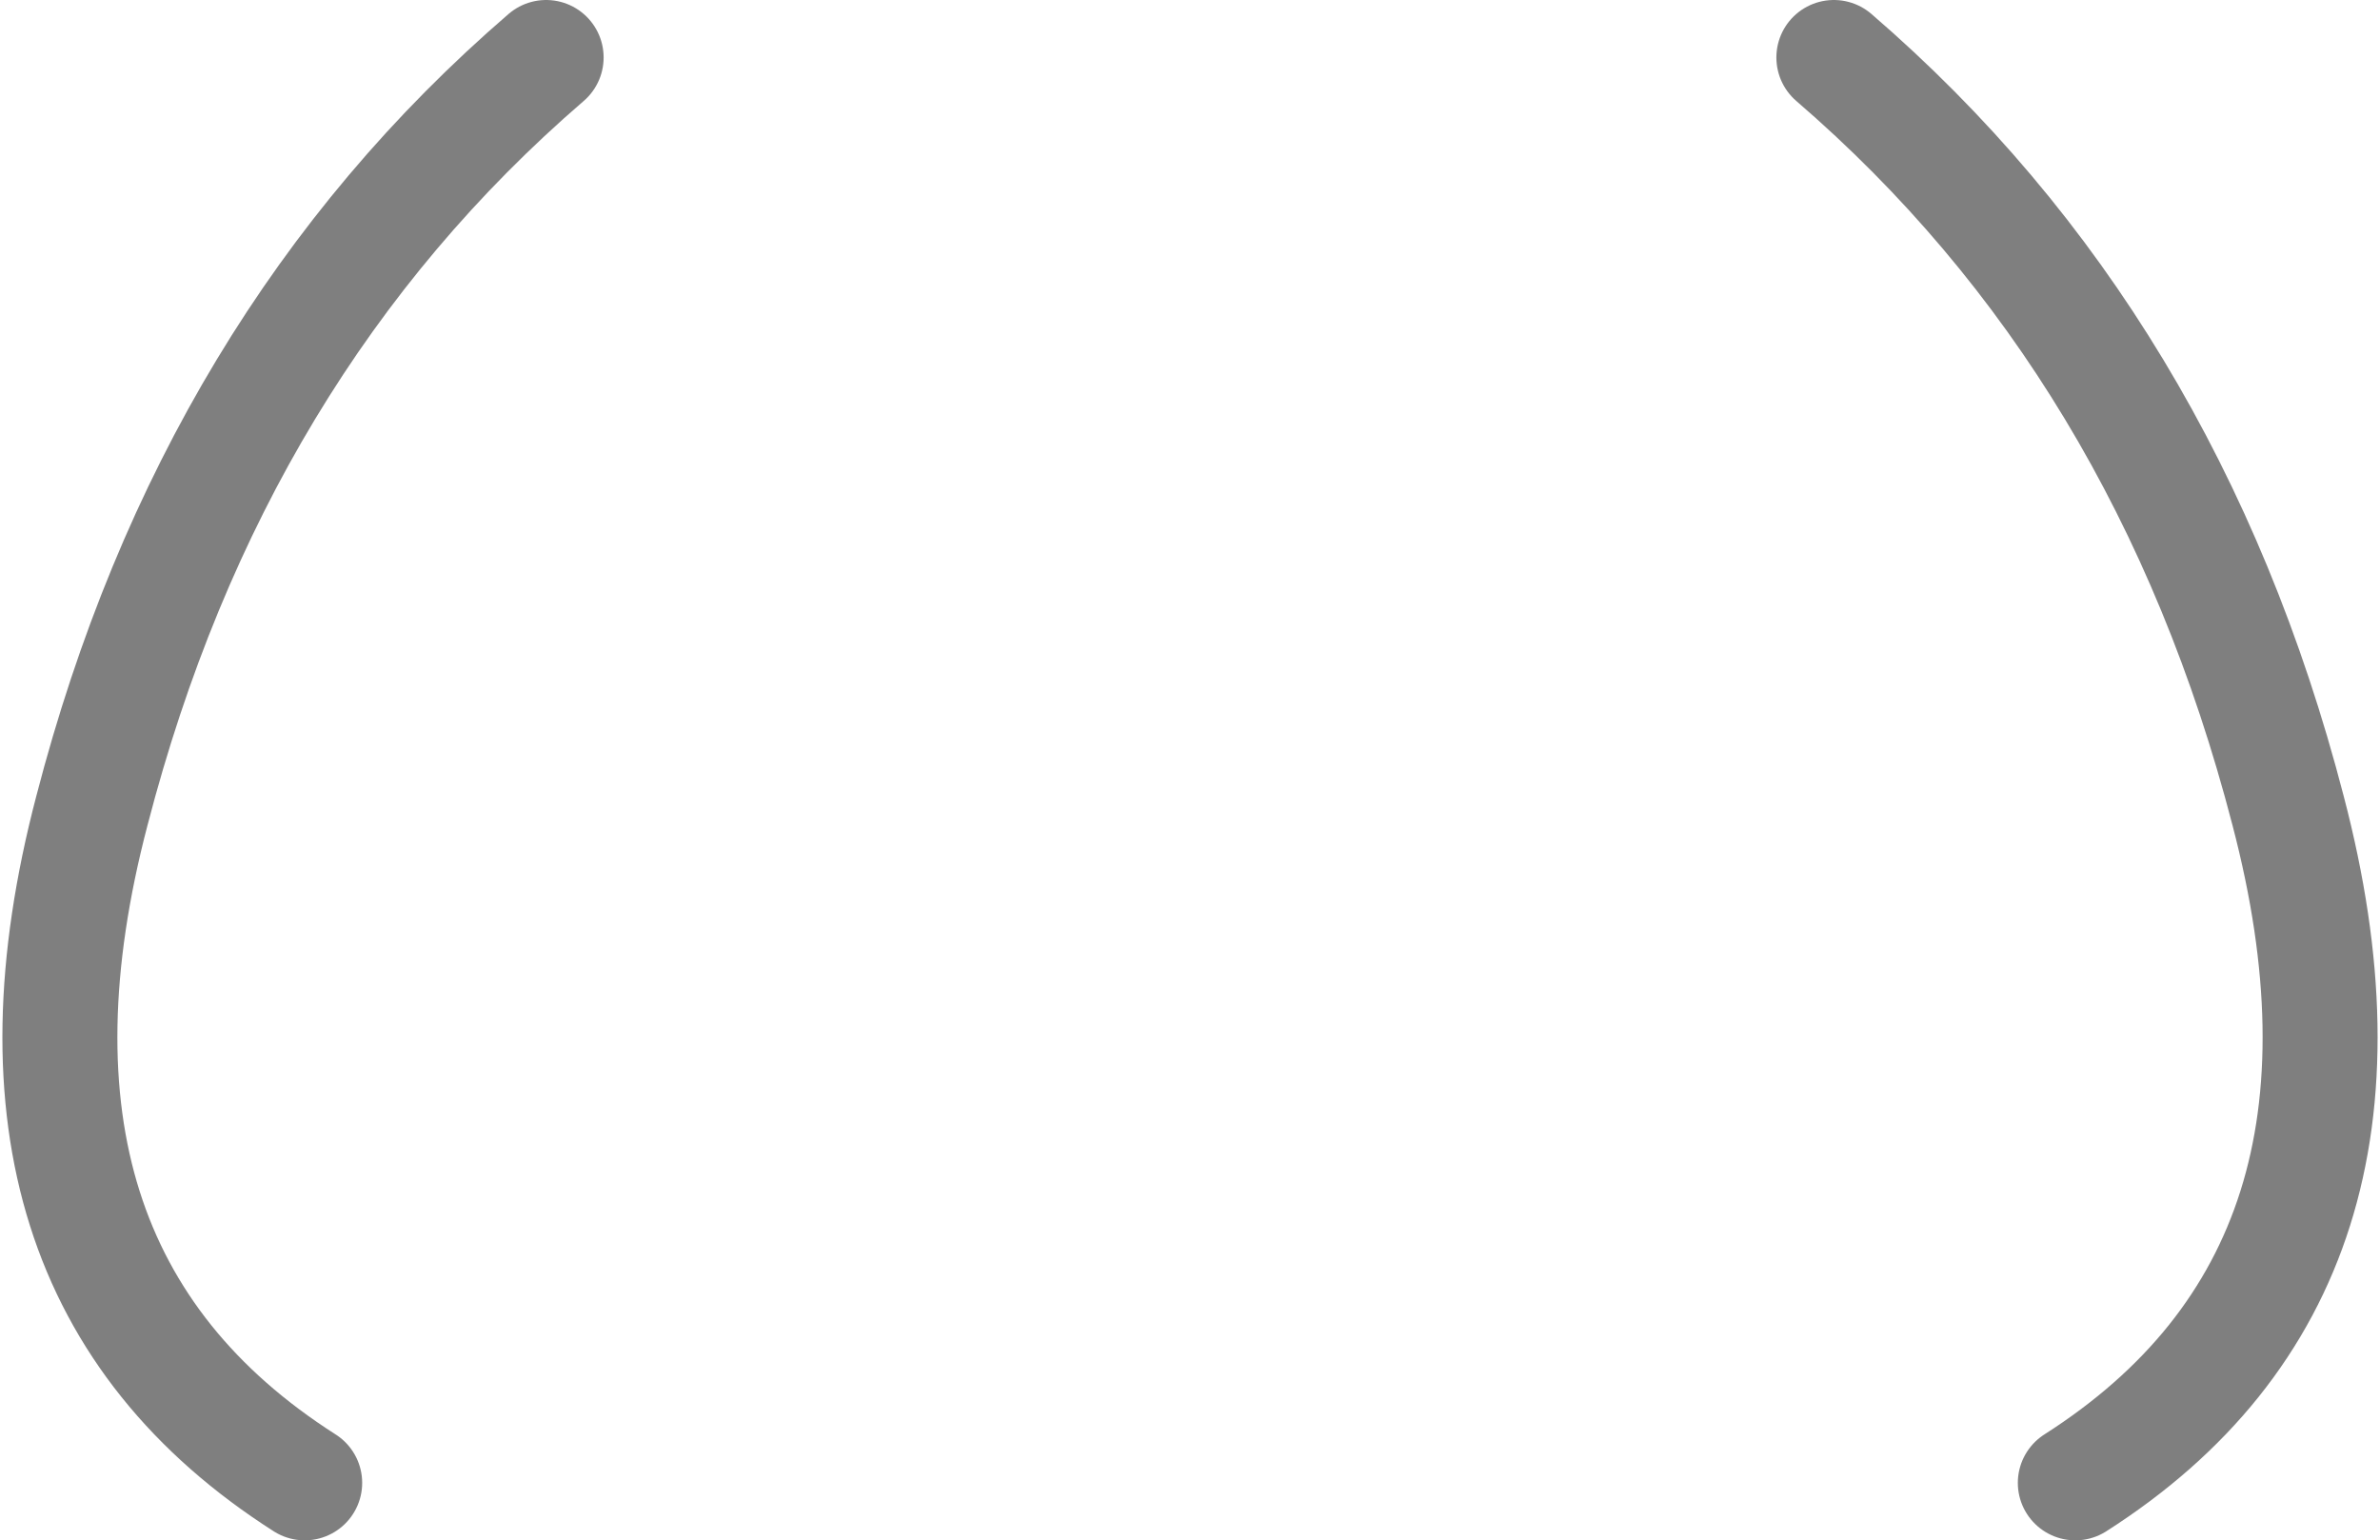 <?xml version="1.0" encoding="UTF-8" standalone="no"?>
<svg xmlns:xlink="http://www.w3.org/1999/xlink" height="13.4px" width="20.7px" xmlns="http://www.w3.org/2000/svg">
  <g transform="matrix(1.0, 0.0, 0.0, 1.0, -389.55, -203.2)">
    <path d="M407.6 216.1 Q410.5 214.25 409.45 210.25 408.4 206.2 405.5 203.7 M392.2 216.1 Q389.3 214.25 390.35 210.25 391.4 206.2 394.3 203.7" fill="none" stroke="#000000" stroke-linecap="round" stroke-linejoin="round" stroke-opacity="0.502" stroke-width="1.0"/>
  </g>
</svg>
